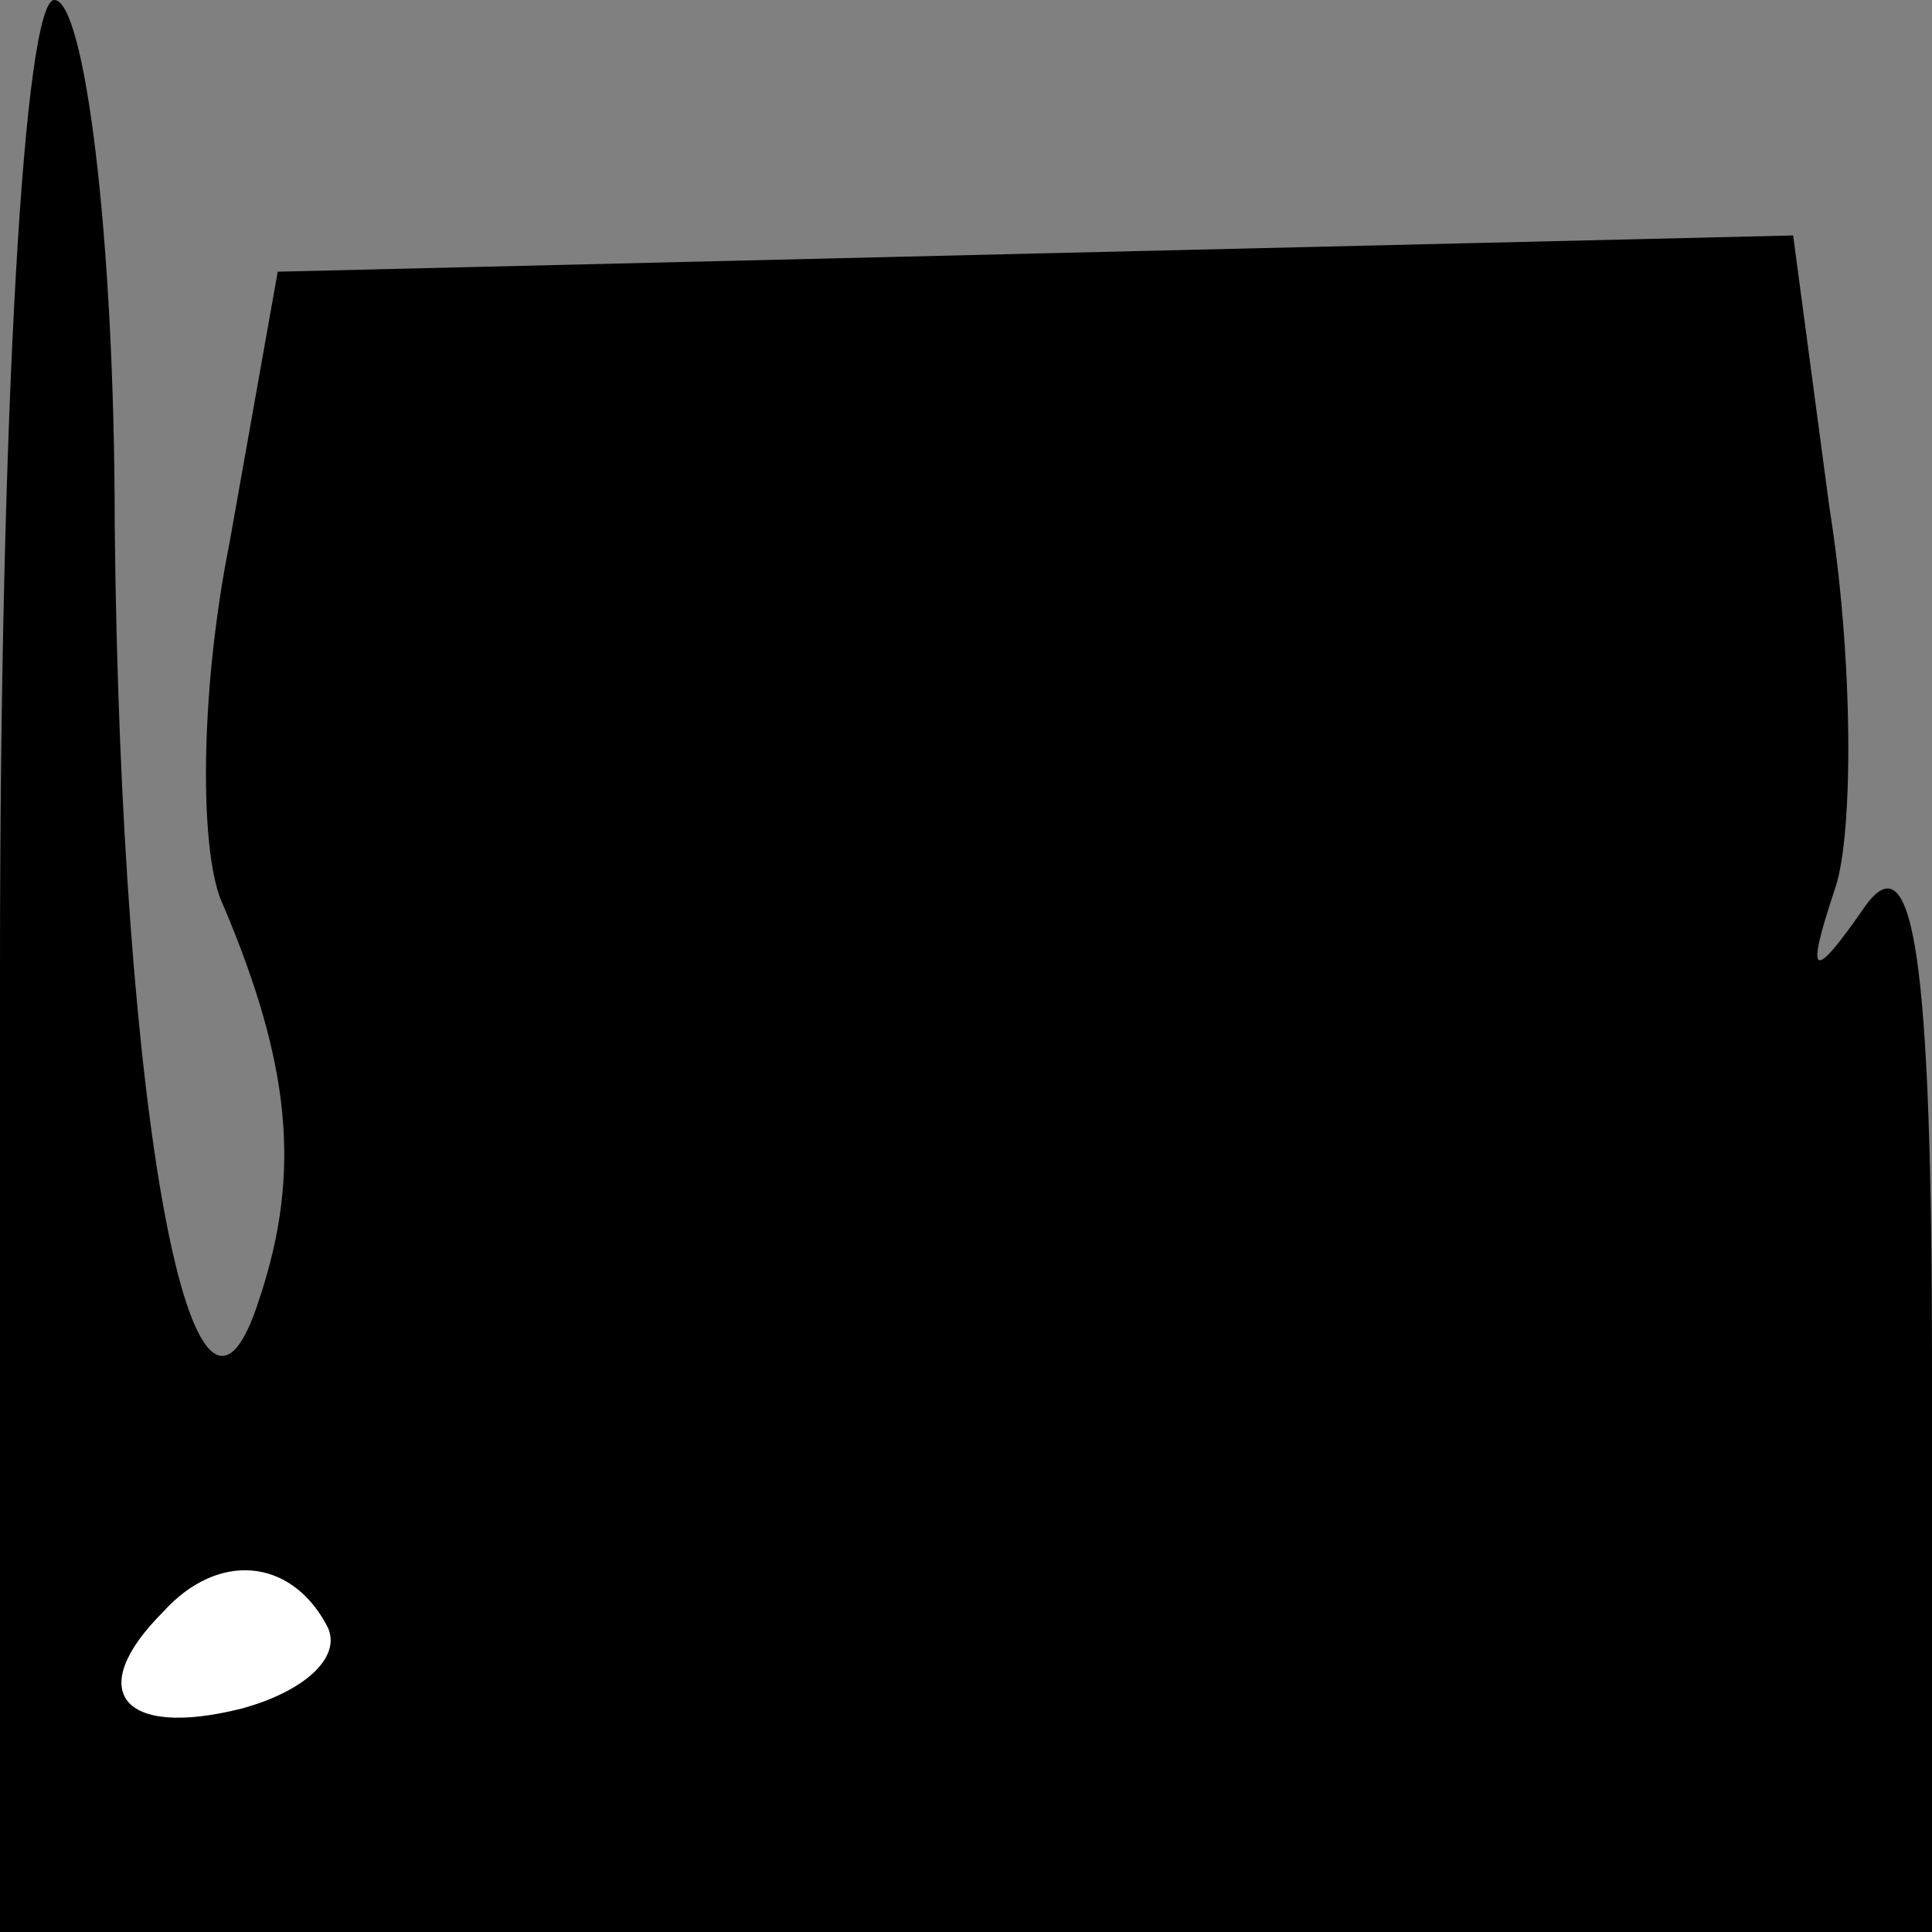 <?xml version="1.0" standalone="no"?>
<!DOCTYPE svg PUBLIC "-//W3C//DTD SVG 20010904//EN"
 "http://www.w3.org/TR/2001/REC-SVG-20010904/DTD/svg10.dtd">
<svg version="1.0" xmlns="http://www.w3.org/2000/svg"
 width="32pt" height="32pt" viewBox="0 0 32 32"
 preserveAspectRatio="xMidYMid meet">
<rect x="0" y="0" width="32" height="32" fill="#808080" stroke="none"/>
<g transform="translate(0,32) scale(0.1,-0.1)"
fill="#000000" stroke="none">
<path fill="#000000" stroke="none" d="M0 160 l0 -160 160 0 160 0 0 93 c0 68
-3 88 -11 77 -9 -13 -10 -12 -5 3 3 9 3 38 -1 63 l-6 45 -126 -3 -125 -3 -8
-45 c-5 -25 -5 -52 -1 -60 11 -26 13 -44 6 -65 -11 -35 -23 30 -24 128 0 48
-5 87 -10 87 -5 0 -9 -68 -9 -160z"/>
<path fill="#ffffff" stroke="none" d="M54 51 c3 -5 -3 -11 -14 -14 -20 -5
-26 3 -13 16 9 10 21 9 27 -2z"/>
</g>
</svg>
